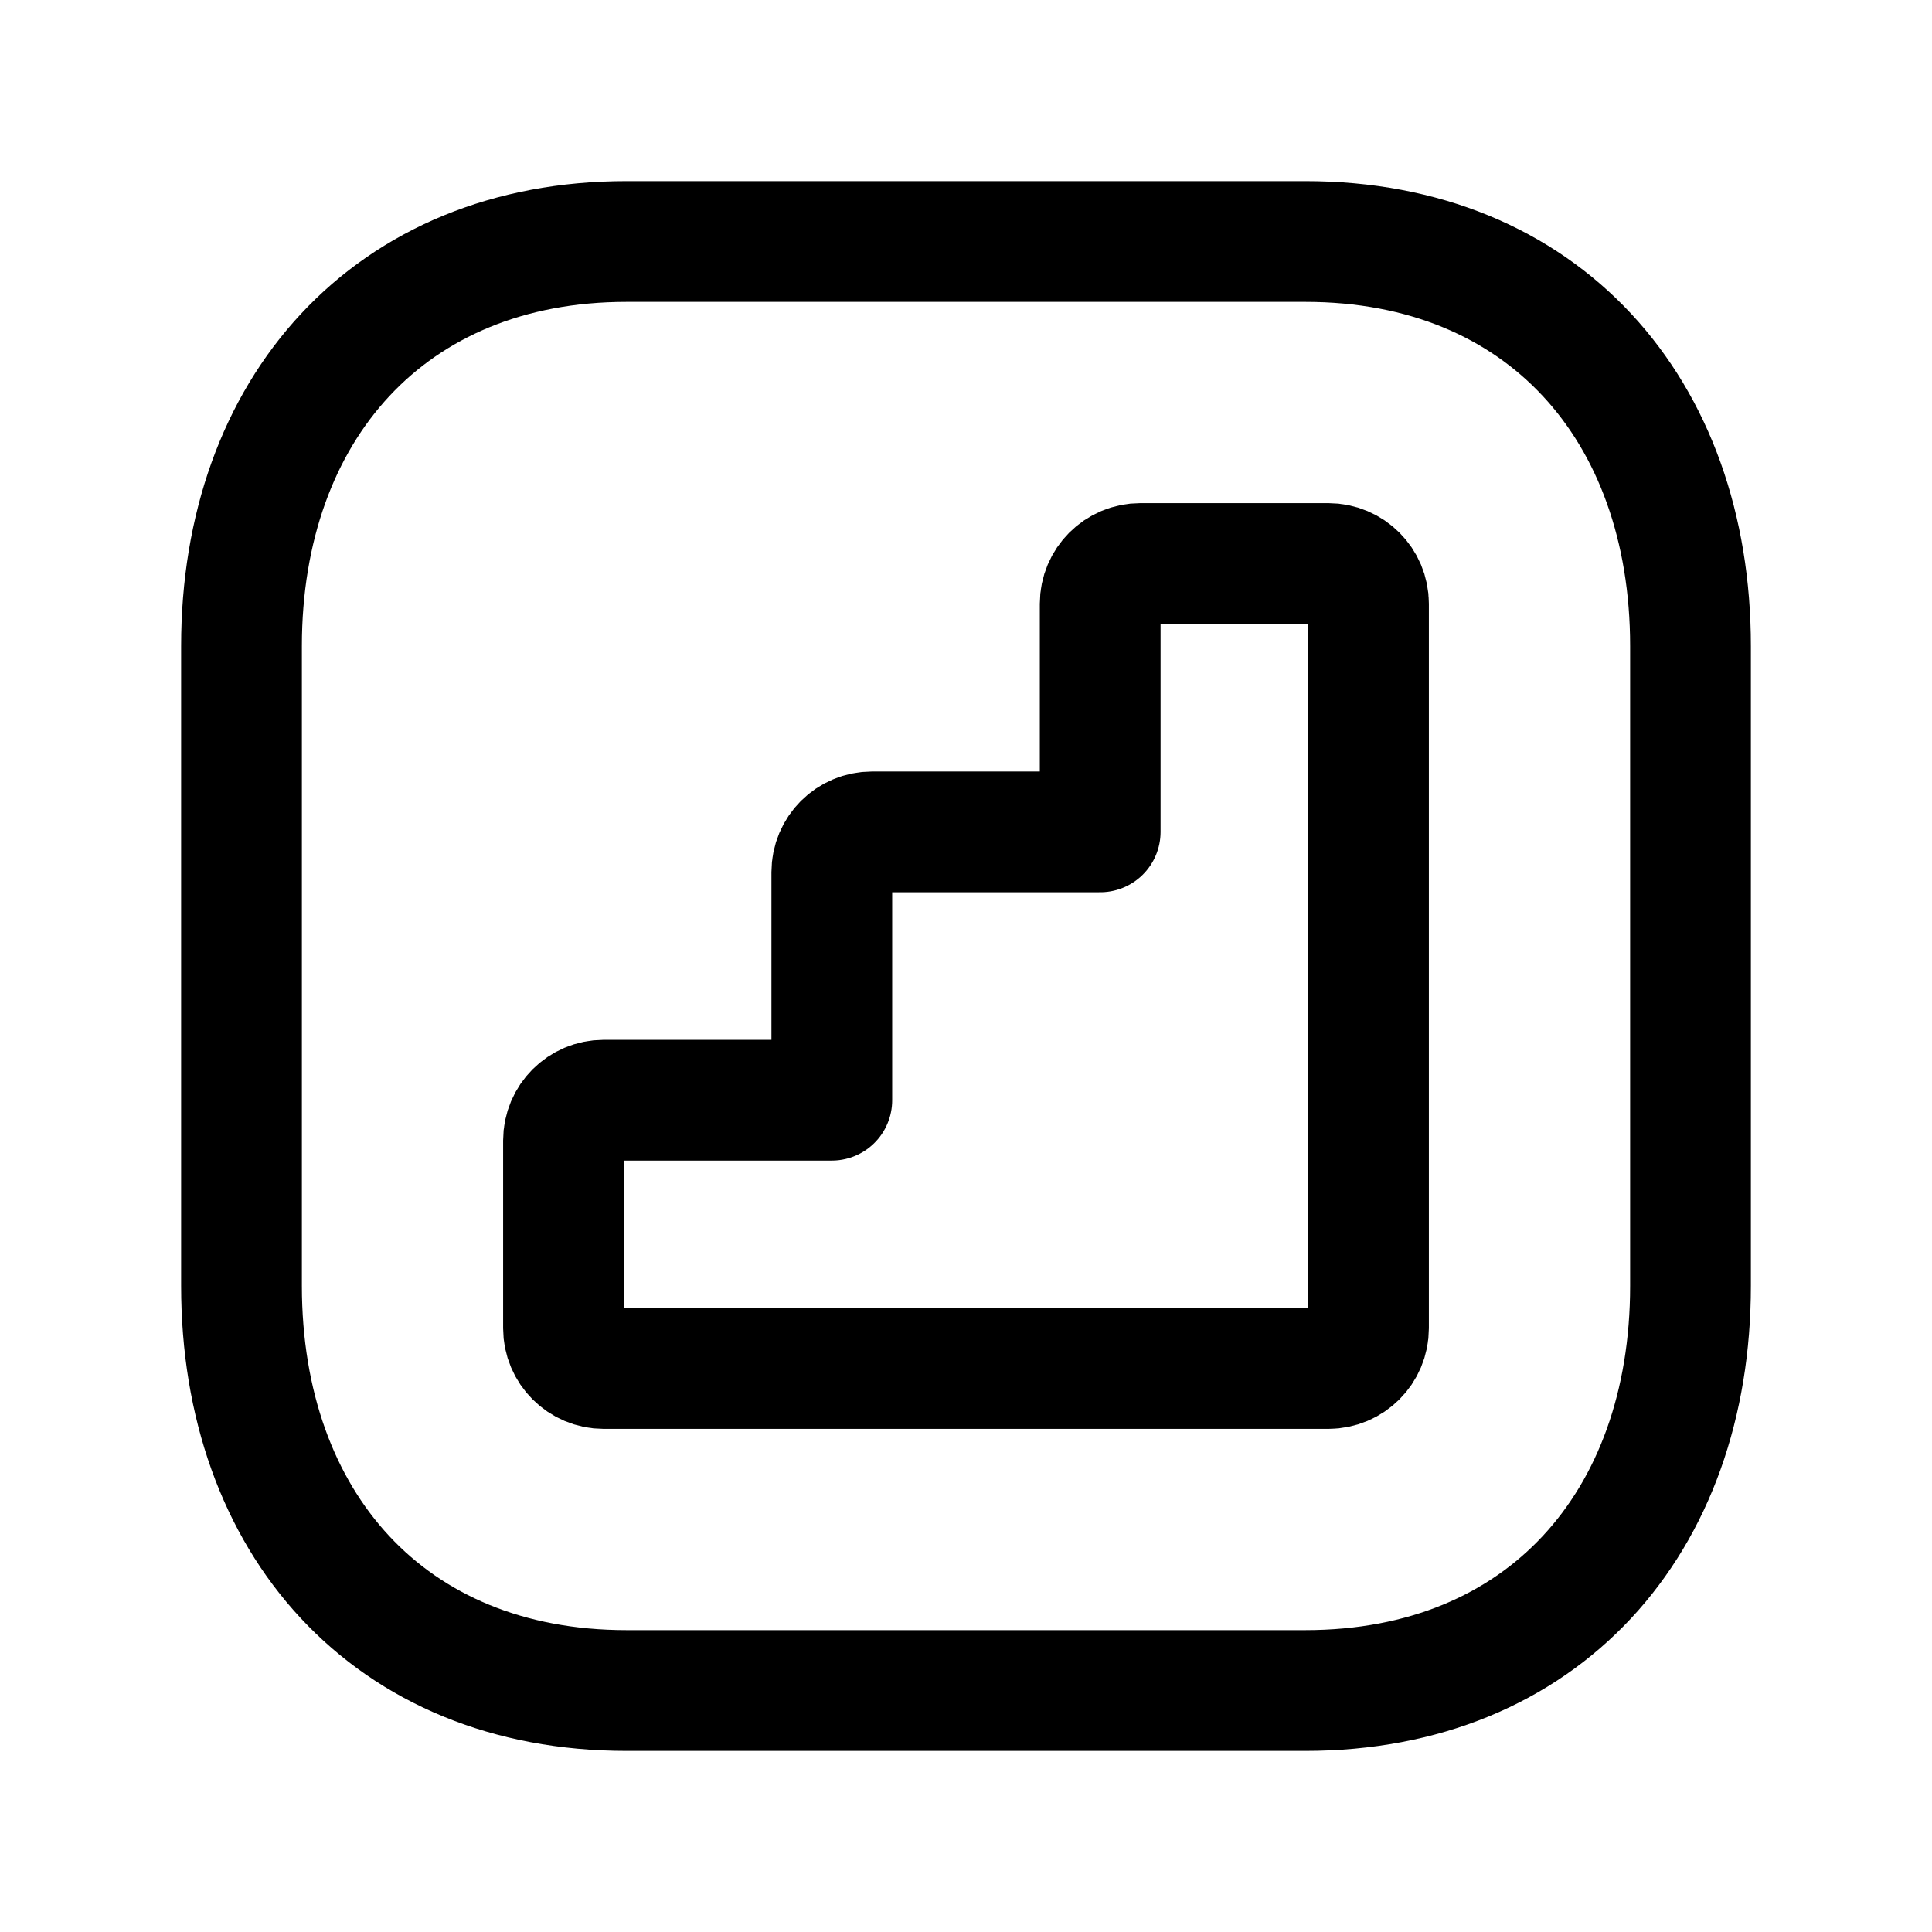 <svg width="24" height="24" viewBox="0 0 24 24" fill="none" xmlns="http://www.w3.org/2000/svg">
<path d="M7.782 3H16.217C19.165 3 21 5.081 21 8.026V15.974C21 18.919 19.165 21 16.216 21H7.782C4.834 21 3 18.919 3 15.974V8.026C3 5.081 4.843 3 7.782 3Z" stroke="black" stroke-width="1.5" stroke-linecap="round" stroke-linejoin="round"/>
<path d="M13.667 10.334V7.5C13.667 7.224 13.891 7 14.167 7H16.5C16.776 7 17 7.224 17 7.5V16.5C17 16.776 16.776 17 16.5 17H7.5C7.224 17 7 16.776 7 16.5V14.167C7 13.891 7.224 13.667 7.5 13.667H10.333V10.834C10.333 10.557 10.557 10.334 10.833 10.334H13.666" stroke="black" stroke-width="1.5" stroke-linecap="round" stroke-linejoin="round"/>
</svg>